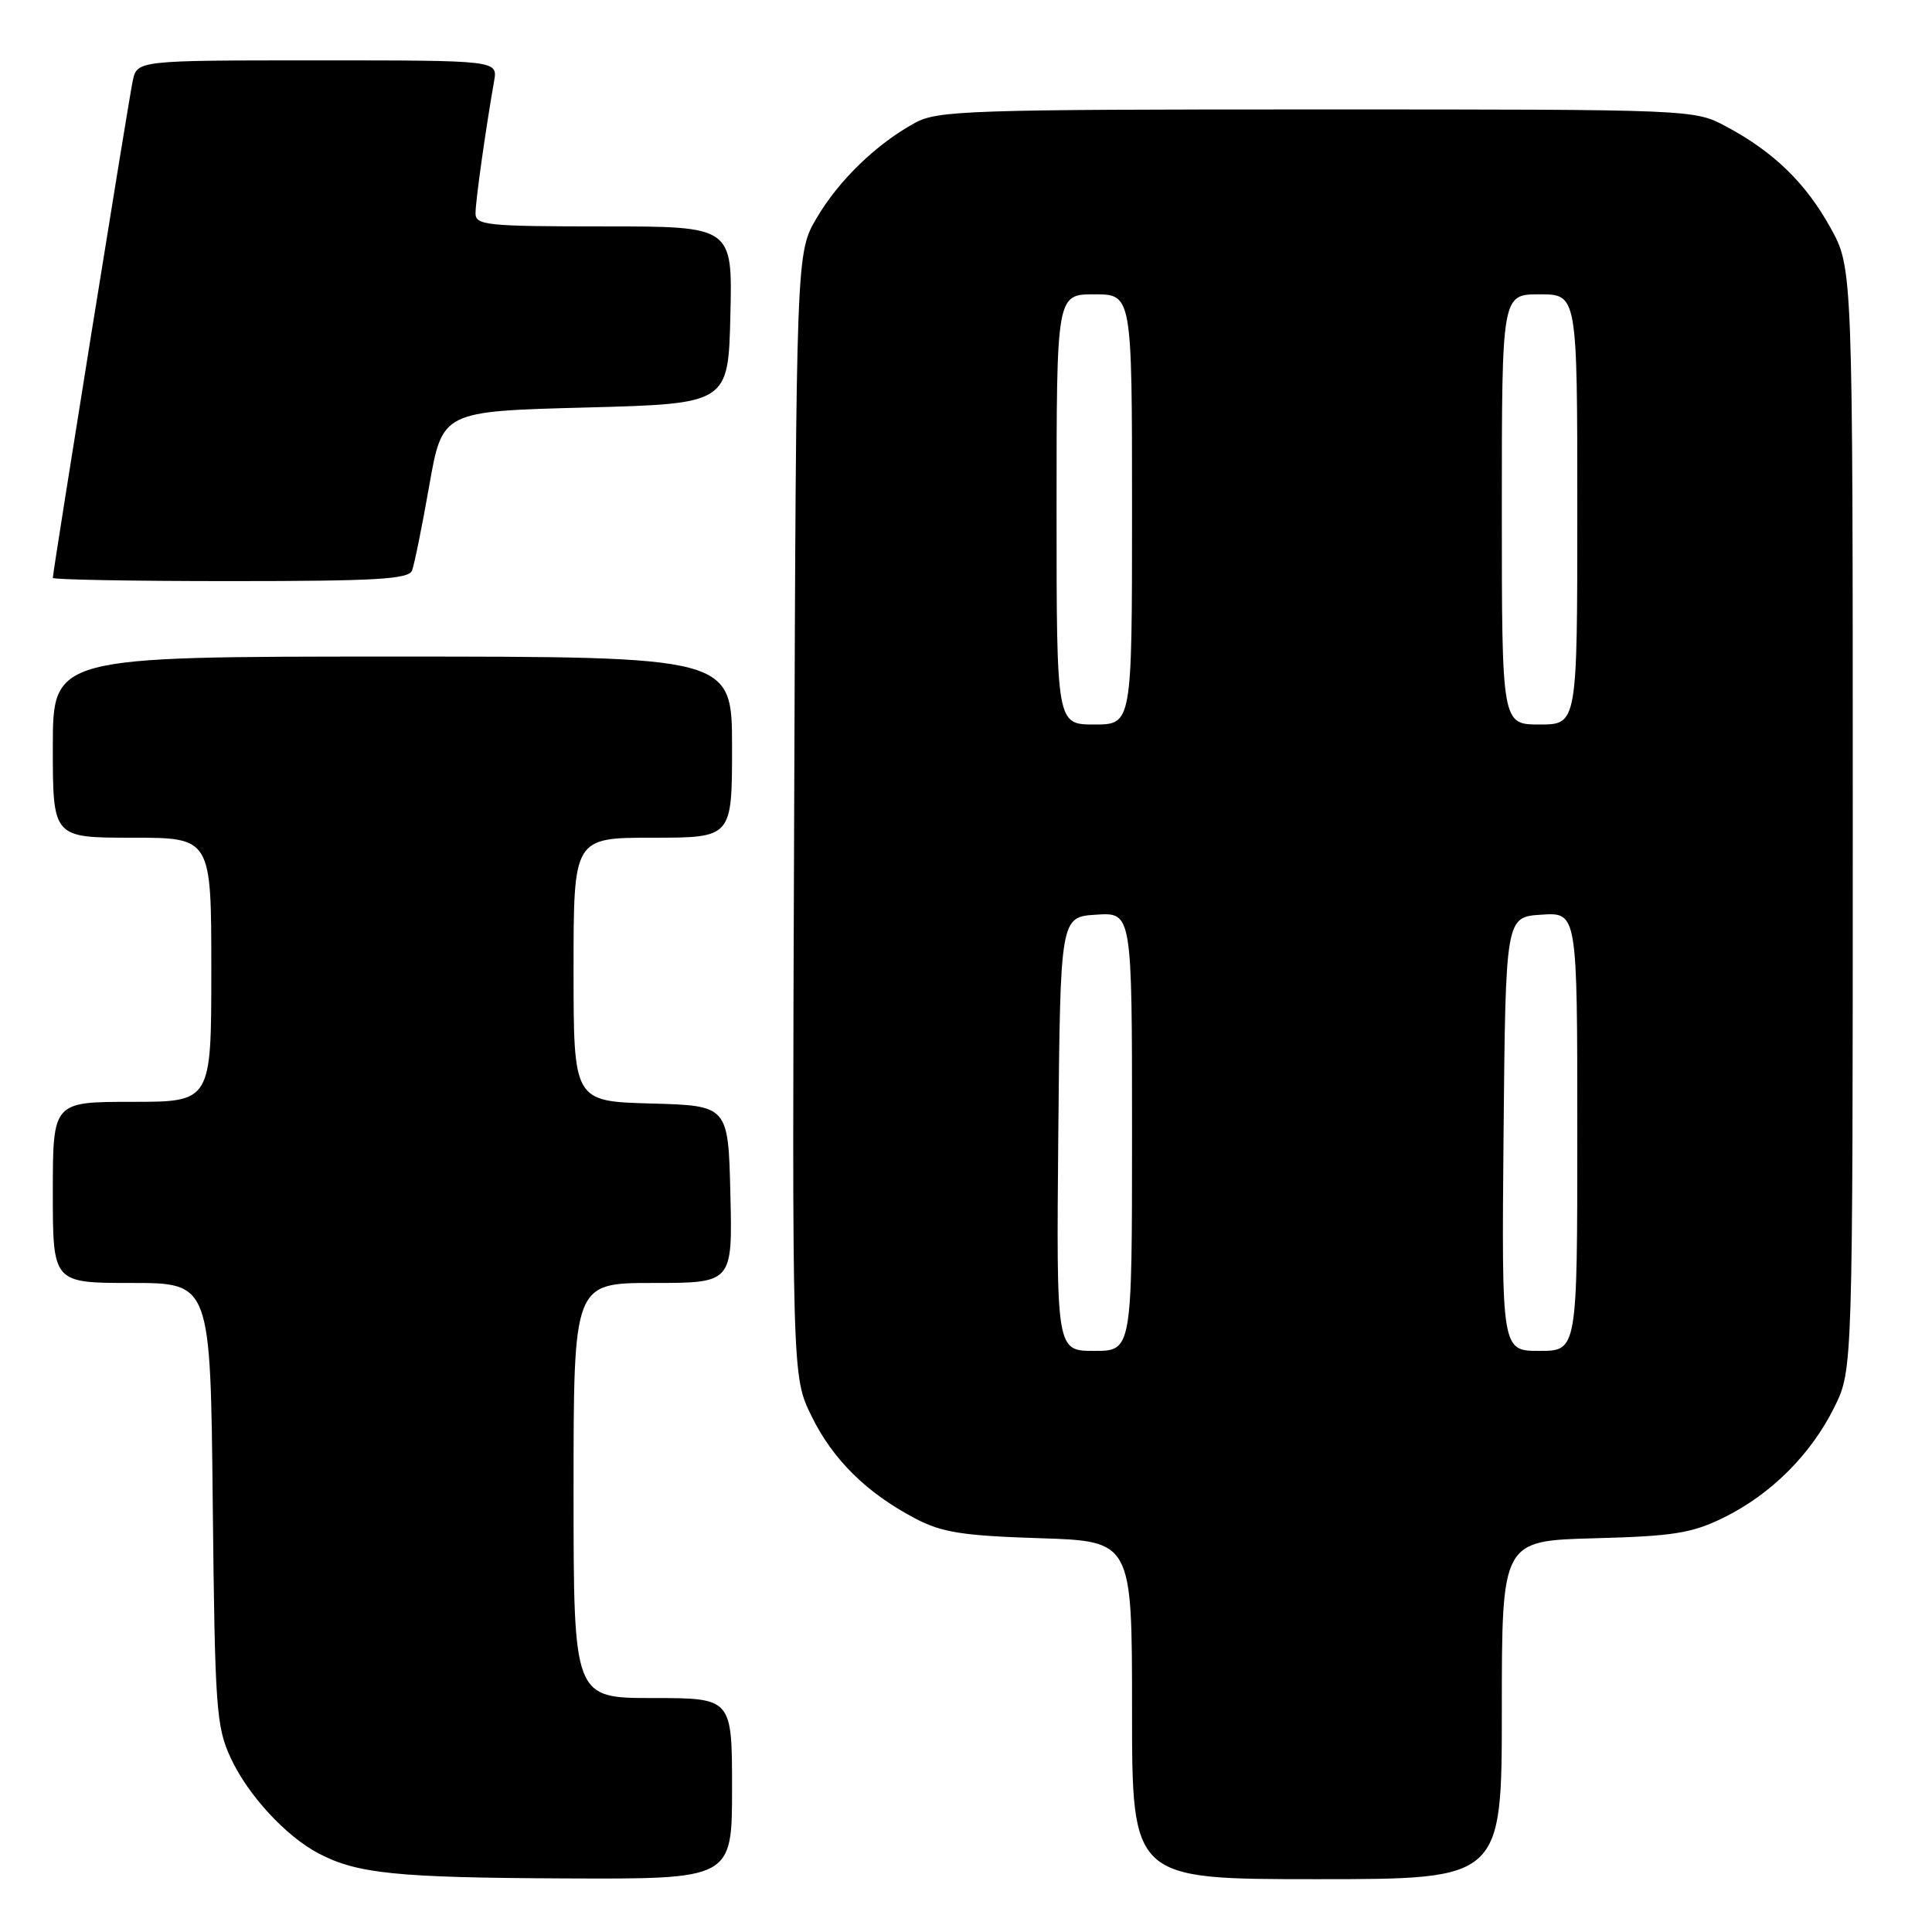<?xml version="1.0" encoding="UTF-8" standalone="no"?>
<!DOCTYPE svg PUBLIC "-//W3C//DTD SVG 1.1//EN" "http://www.w3.org/Graphics/SVG/1.1/DTD/svg11.dtd" >
<svg xmlns="http://www.w3.org/2000/svg" xmlns:xlink="http://www.w3.org/1999/xlink" version="1.1" viewBox="0 0 256 256">
 <g >
 <path fill="currentColor"
d=" M 97.00 237.00 C 97.00 225.00 97.00 225.00 86.50 225.00 C 76.00 225.00 76.00 225.00 76.00 197.50 C 76.00 170.00 76.00 170.00 86.53 170.00 C 97.06 170.00 97.06 170.00 96.78 158.25 C 96.50 146.50 96.50 146.50 86.25 146.22 C 76.00 145.93 76.00 145.93 76.00 128.47 C 76.00 111.00 76.00 111.00 86.50 111.00 C 97.00 111.00 97.00 111.00 97.00 99.00 C 97.00 87.00 97.00 87.00 52.00 87.00 C 7.00 87.00 7.00 87.00 7.00 99.00 C 7.00 111.00 7.00 111.00 17.50 111.00 C 28.00 111.00 28.00 111.00 28.00 128.50 C 28.00 146.00 28.00 146.00 17.50 146.00 C 7.00 146.00 7.00 146.00 7.00 158.00 C 7.00 170.00 7.00 170.00 17.44 170.00 C 27.89 170.00 27.89 170.00 28.19 199.25 C 28.48 226.48 28.64 228.81 30.60 233.00 C 32.87 237.88 37.90 243.33 42.22 245.59 C 47.33 248.27 52.52 248.80 74.75 248.90 C 97.00 249.00 97.00 249.00 97.00 237.00 Z  M 199.00 226.58 C 199.00 204.16 199.00 204.16 211.25 203.83 C 221.78 203.55 224.19 203.16 228.42 201.08 C 234.69 197.99 239.99 192.69 243.08 186.42 C 245.50 181.50 245.50 181.50 245.50 108.50 C 245.50 35.50 245.50 35.50 242.55 30.18 C 239.26 24.24 235.02 20.12 228.72 16.76 C 224.50 14.50 224.48 14.50 174.50 14.50 C 128.57 14.50 124.24 14.64 121.26 16.27 C 116.13 19.07 111.15 23.89 108.21 28.89 C 105.50 33.50 105.50 33.50 105.23 107.94 C 104.95 182.38 104.95 182.38 107.52 187.62 C 110.34 193.39 114.81 197.81 121.28 201.21 C 124.80 203.06 127.52 203.49 137.75 203.82 C 150.00 204.21 150.00 204.21 150.00 226.60 C 150.00 249.00 150.00 249.00 174.50 249.00 C 199.00 249.00 199.00 249.00 199.00 226.58 Z  M 54.60 75.59 C 54.90 74.81 55.93 69.75 56.88 64.34 C 58.61 54.50 58.61 54.50 77.56 54.00 C 96.50 53.50 96.50 53.50 96.78 41.75 C 97.06 30.00 97.06 30.00 80.03 30.00 C 64.47 30.00 63.00 29.85 63.01 28.25 C 63.01 26.63 64.34 17.20 65.47 10.75 C 65.95 8.00 65.95 8.00 42.05 8.00 C 18.16 8.00 18.16 8.00 17.58 10.75 C 17.01 13.47 7.00 75.74 7.00 76.57 C 7.00 76.81 17.59 77.00 30.53 77.00 C 49.86 77.00 54.16 76.75 54.60 75.59 Z  M 140.23 150.25 C 140.50 121.50 140.50 121.50 145.25 121.20 C 150.00 120.89 150.00 120.89 150.00 149.95 C 150.00 179.00 150.00 179.00 144.98 179.00 C 139.97 179.00 139.97 179.00 140.23 150.25 Z  M 199.23 150.25 C 199.50 121.50 199.50 121.50 204.25 121.20 C 209.00 120.89 209.00 120.89 209.00 149.95 C 209.00 179.00 209.00 179.00 203.98 179.00 C 198.97 179.00 198.97 179.00 199.23 150.25 Z  M 140.00 67.50 C 140.00 39.00 140.00 39.00 145.00 39.00 C 150.00 39.00 150.00 39.00 150.00 67.50 C 150.00 96.00 150.00 96.00 145.00 96.00 C 140.00 96.00 140.00 96.00 140.00 67.50 Z  M 199.00 67.50 C 199.00 39.00 199.00 39.00 204.00 39.00 C 209.00 39.00 209.00 39.00 209.00 67.50 C 209.00 96.00 209.00 96.00 204.00 96.00 C 199.00 96.00 199.00 96.00 199.00 67.50 Z "/>
</g>
</svg>